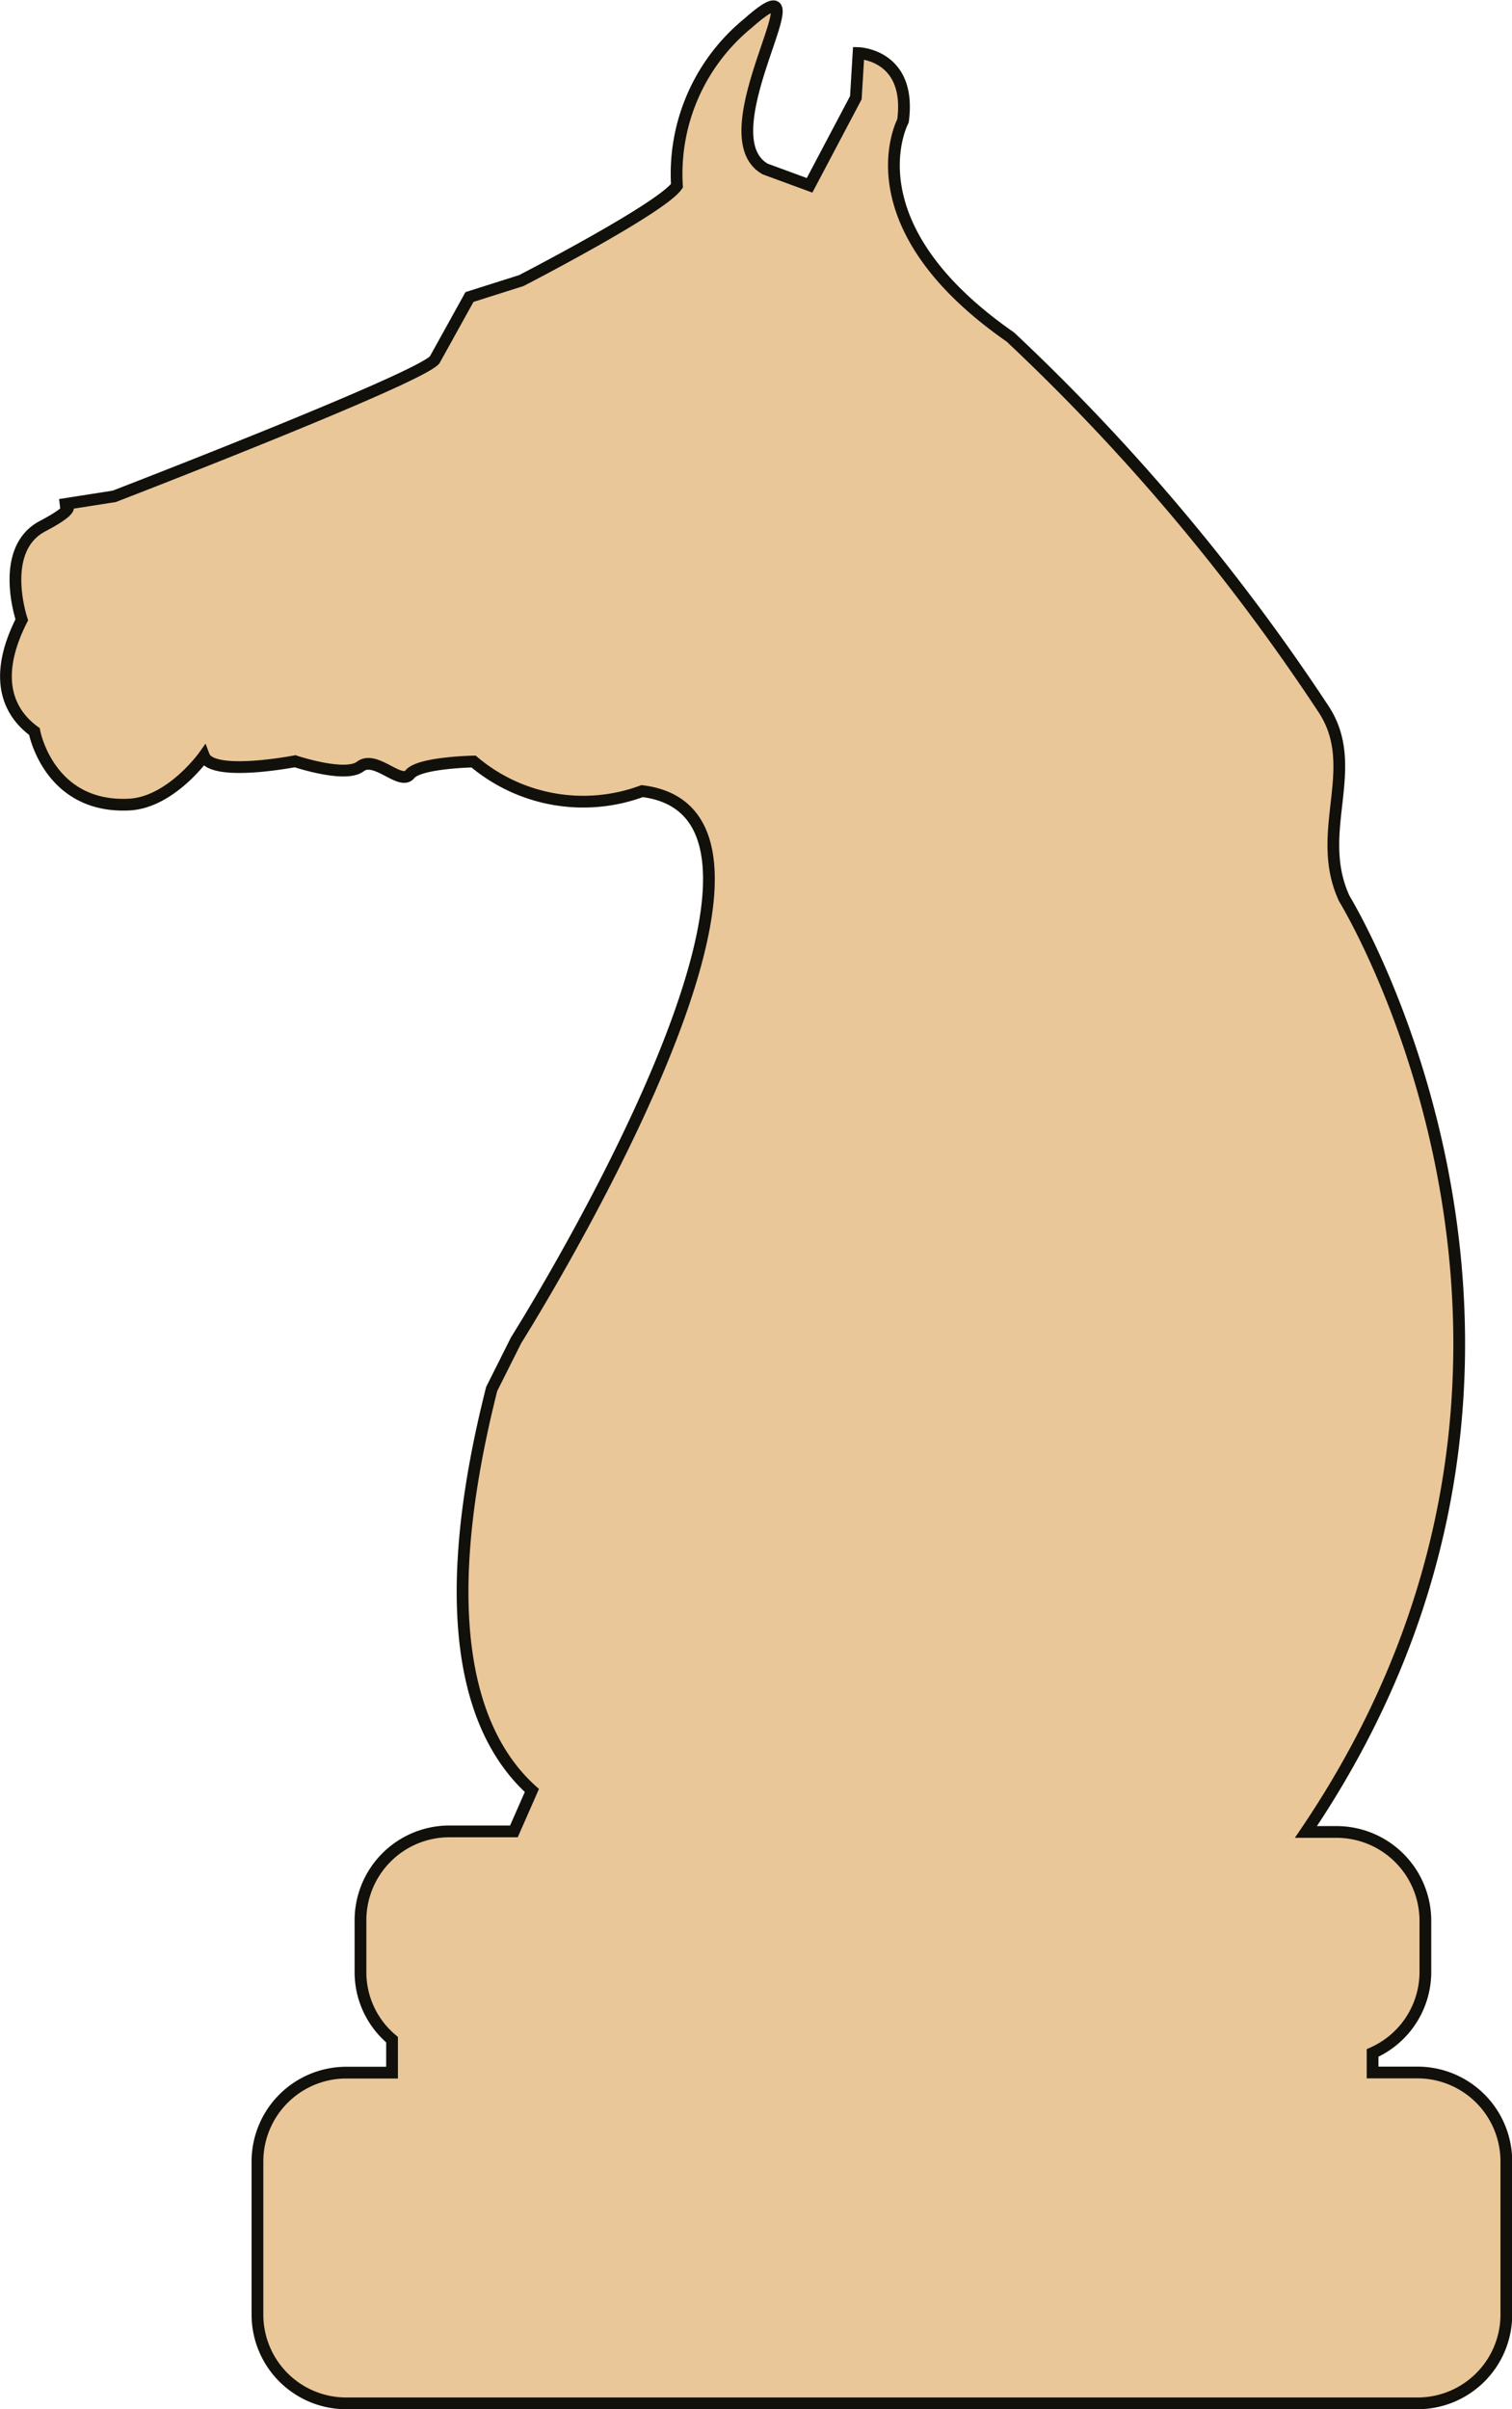 <svg id="Capa_1" data-name="Capa 1" xmlns="http://www.w3.org/2000/svg" viewBox="0 0 106.83 170.18"><defs><style>.cls-1{fill:#eac798;stroke:#12100b;stroke-miterlimit:10;stroke-width:0.83px;}</style></defs><path class="cls-1" d="M126.68,177.73h-3.17v-1.38a6.26,6.26,0,0,0,3.73-5.71V167a6.28,6.28,0,0,0-6.26-6.26H118.8c22.67-33.48,2.71-65.93,2.71-65.93-2.19-4.72,1.26-9.21-1.45-13.36A147.13,147.13,0,0,0,97.92,55.15c-11.5-8-7.59-15.27-7.59-15.27.63-4.68-3.14-4.79-3.14-4.79L87,38.24l-3.27,6.19L80.6,43.28C76.17,40.8,85.24,27.8,79.36,33a13.73,13.73,0,0,0-5,11.46c-1.08,1.59-11,6.7-11,6.7l-3.66,1.16-2.46,4.44c-1.16,1.36-22.64,9.64-22.64,9.64L30.77,67s1.9-.15-1.24,1.51-1.46,6.61-1.46,6.61c-2.23,4.4-.7,6.73.89,7.89h0s1,5.45,6.71,5.16h0c2.94-.16,5.27-3.43,5.27-3.43.57,1.51,6.44.37,6.44.37s3.54,1.19,4.61.37,2.84,1.38,3.5.55,4.5-.9,4.5-.9A12,12,0,0,0,71.9,87.22C86.35,89,63,126,63,126l-1.73,3.45c-3.82,15.11-2,24,2.84,28.36l-1.27,2.89H58.24A6.28,6.28,0,0,0,52,167v3.65a6.2,6.2,0,0,0,2.23,4.76h0v2.33H51A6.28,6.28,0,0,0,44.72,184v10.85A6.27,6.27,0,0,0,51,201.1h75.7a6.27,6.27,0,0,0,6.26-6.26V184A6.28,6.28,0,0,0,126.68,177.73Z" transform="translate(-26.53 -31.34)"/></svg>